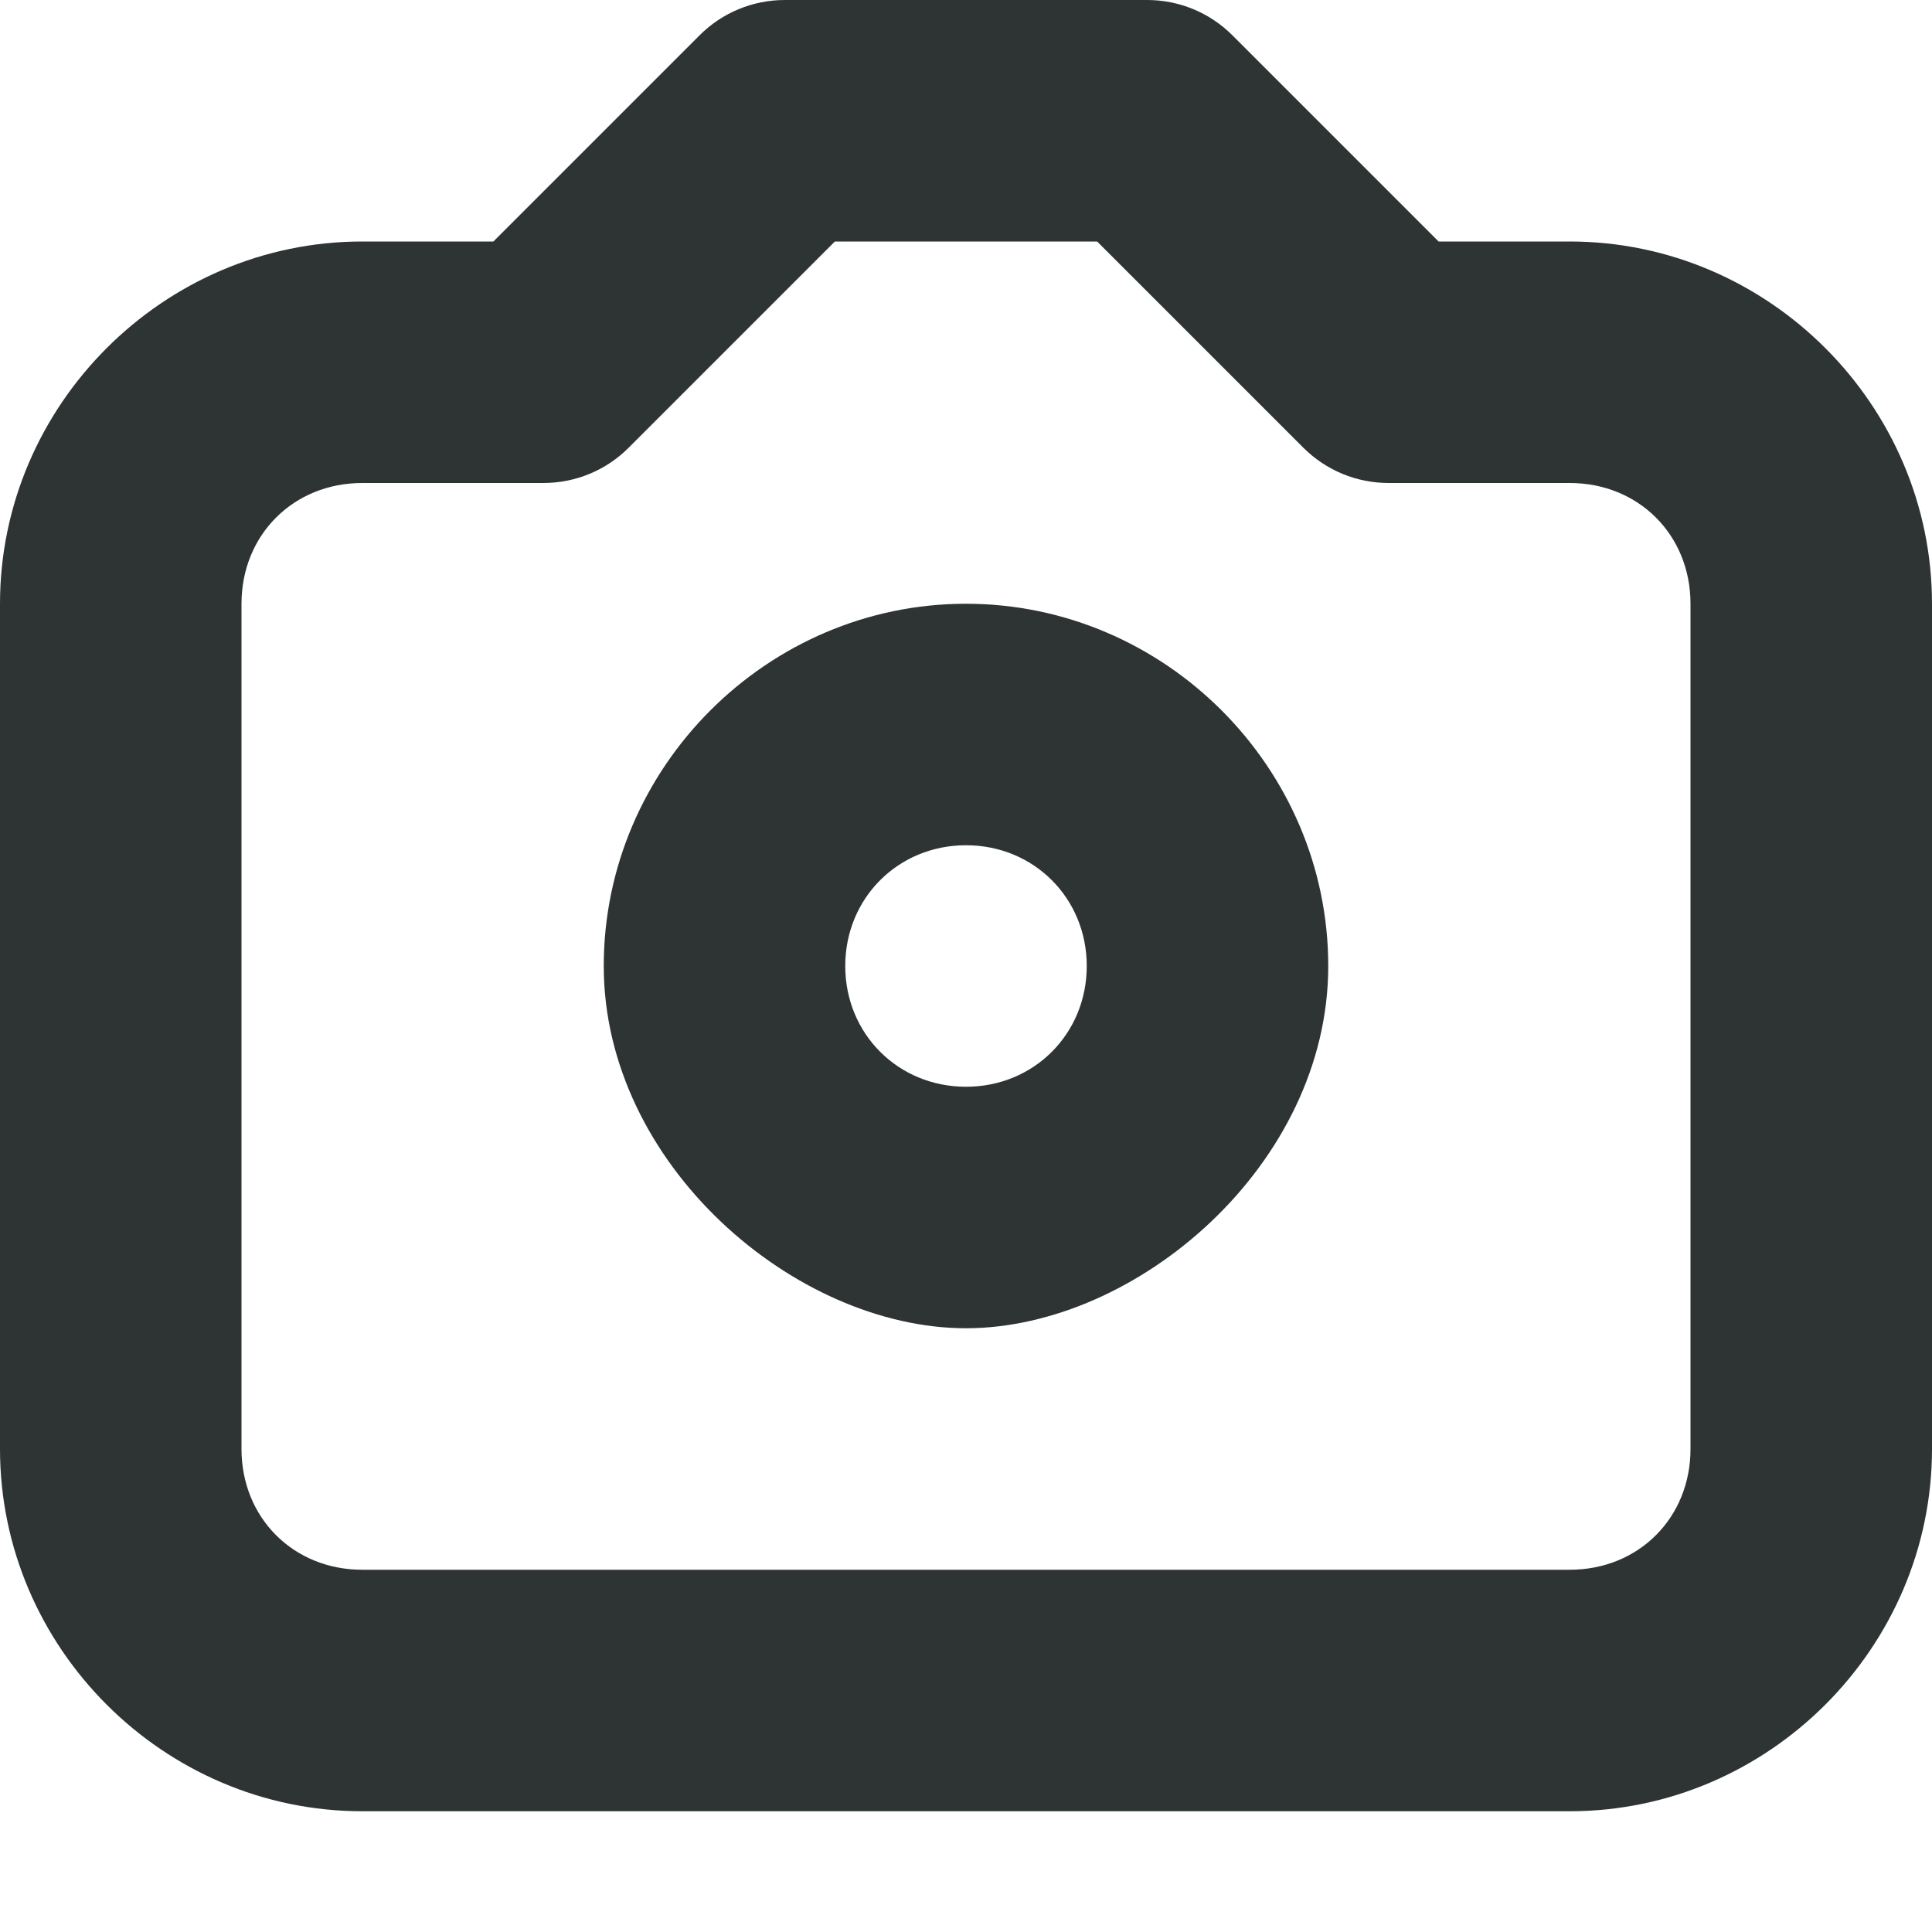 <?xml version="1.0" encoding="UTF-8"?>
<svg height="16px" viewBox="0 0 16 16" width="16px" xmlns="http://www.w3.org/2000/svg">
    <path d="m 6.5 0 c -0.266 0 -0.52 0.105 -0.707 0.293 l -1.707 1.707 h -1.086 c -1.645 0 -3 1.355 -3 3 v 7 c 0 1.645 1.355 3 3 3 h 10 c 1.645 0 3 -1.355 3 -3 v -7 c 0 -1.645 -1.355 -3 -3 -3 h -1.086 l -1.707 -1.707 c -0.188 -0.188 -0.441 -0.293 -0.707 -0.293 z m 0.414 2 h 2.172 l 1.707 1.707 c 0.188 0.188 0.441 0.293 0.707 0.293 h 1.5 c 0.57 0 1 0.43 1 1 v 7 c 0 0.57 -0.43 1 -1 1 h -10 c -0.57 0 -1 -0.43 -1 -1 v -7 c 0 -0.57 0.43 -1 1 -1 h 1.5 c 0.266 0 0.52 -0.105 0.707 -0.293 z m 1.086 3 c -1.645 0 -3 1.355 -3 3 s 1.586 3 3 3 s 3 -1.355 3 -3 s -1.355 -3 -3 -3 z m 0 2 c 0.562 0 1 0.438 1 1 s -0.438 1 -1 1 s -1 -0.438 -1 -1 s 0.438 -1 1 -1 z m 0 0" fill="#2e3434"/>
</svg>
